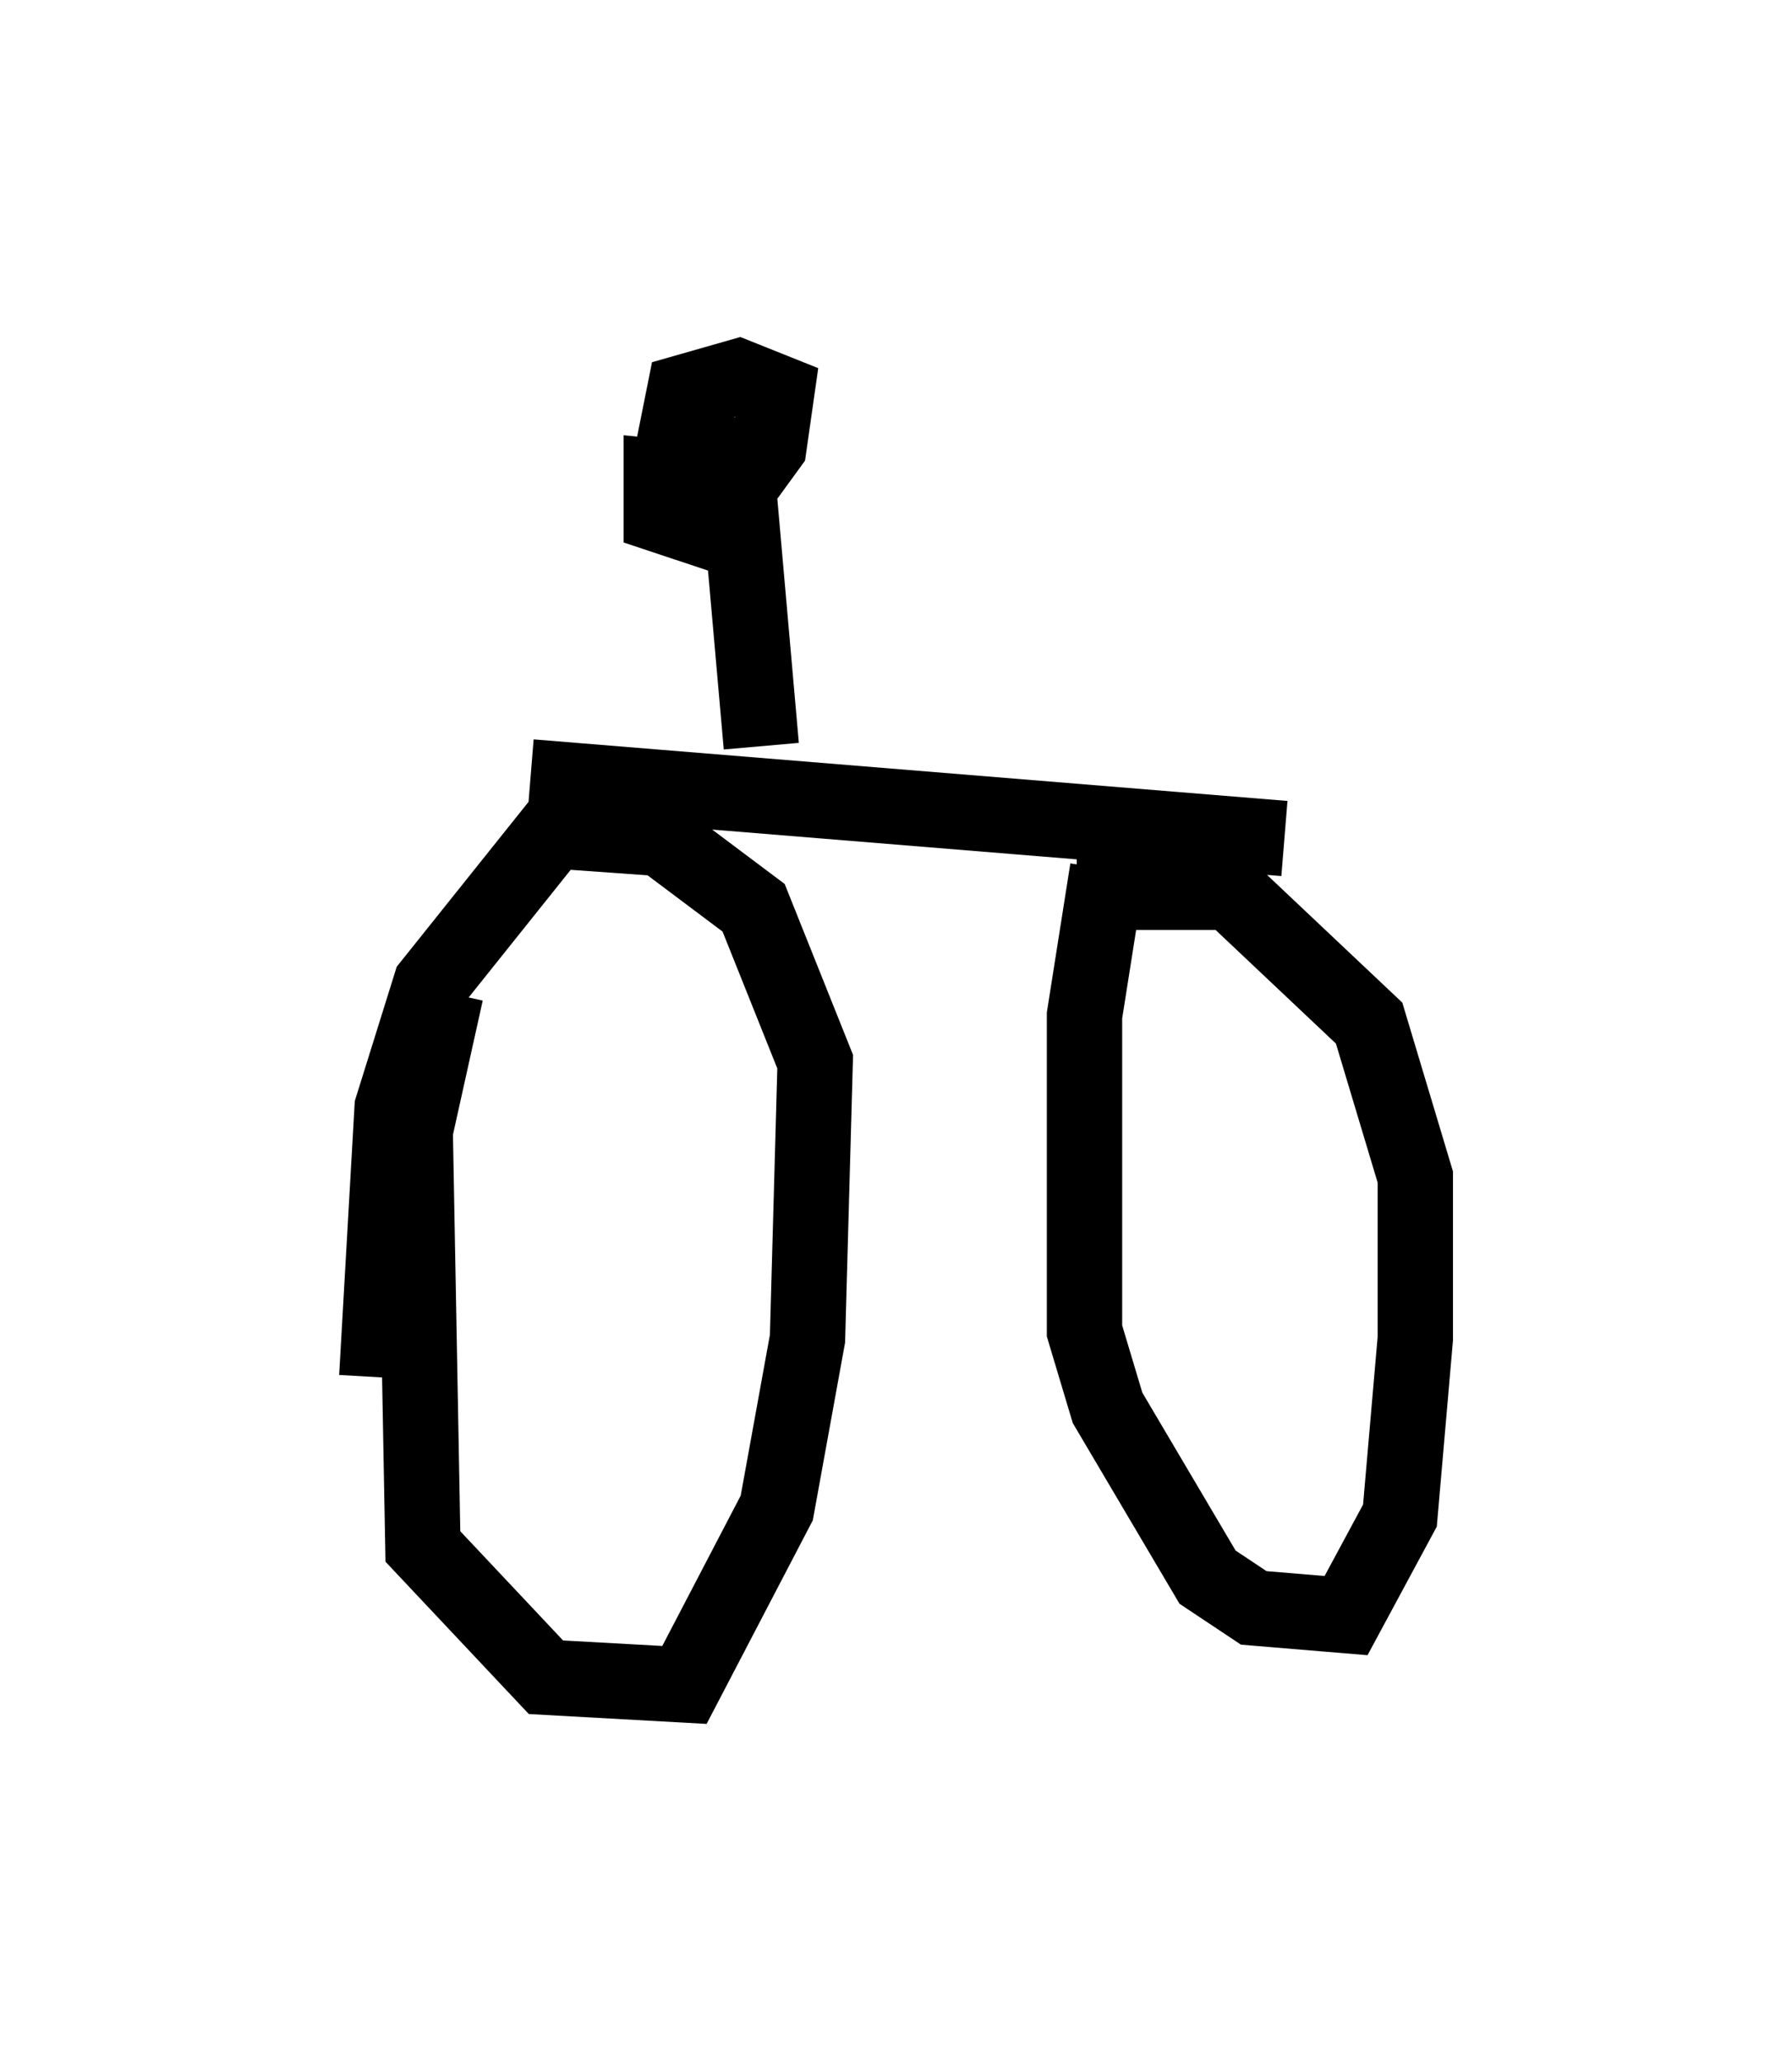 <?xml version="1.0" encoding="utf-8" ?>
<svg baseProfile="full" height="27.354" version="1.1" width="23.781" xmlns="http://www.w3.org/2000/svg" xmlns:ev="http://www.w3.org/2001/xml-events" xmlns:xlink="http://www.w3.org/1999/xlink"><defs /><rect fill="white" height="27.354" width="23.781" x="0" y="0" /><path d="M6.531, 12.044 m-0.613, 1.123 l-0.408, 1.838 0.102, 5.513 l1.633, 1.735 1.838, 0.102 l1.225, -2.348 0.408, -2.246 l0.102, -3.675 -0.817, -2.042 l-1.225, -0.919 -1.429, -0.102 l-1.633, 2.042 -0.51, 1.633 l-0.204, 3.573 m9.698, -6.738 l-0.306, 1.94 0.0, 4.185 l0.306, 1.021 1.327, 2.246 l0.613, 0.408 1.225, 0.102 l0.715, -1.327 0.204, -2.348 l0.0, -2.144 -0.613, -2.042 l-1.838, -1.735 -2.042, 0.0 m-7.248, -1.531 l10.004, 0.817 m-6.942, -1.225 l-0.306, -3.471 -1.021, -0.102 l0.0, 0.51 0.613, 0.204 l0.817, -1.123 0.102, -0.715 l-0.51, -0.204 -0.715, 0.204 l-0.102, 0.51 0.613, 0.306 l0.102, -0.306 " fill="none" stroke="black" stroke-width="1" /></svg>